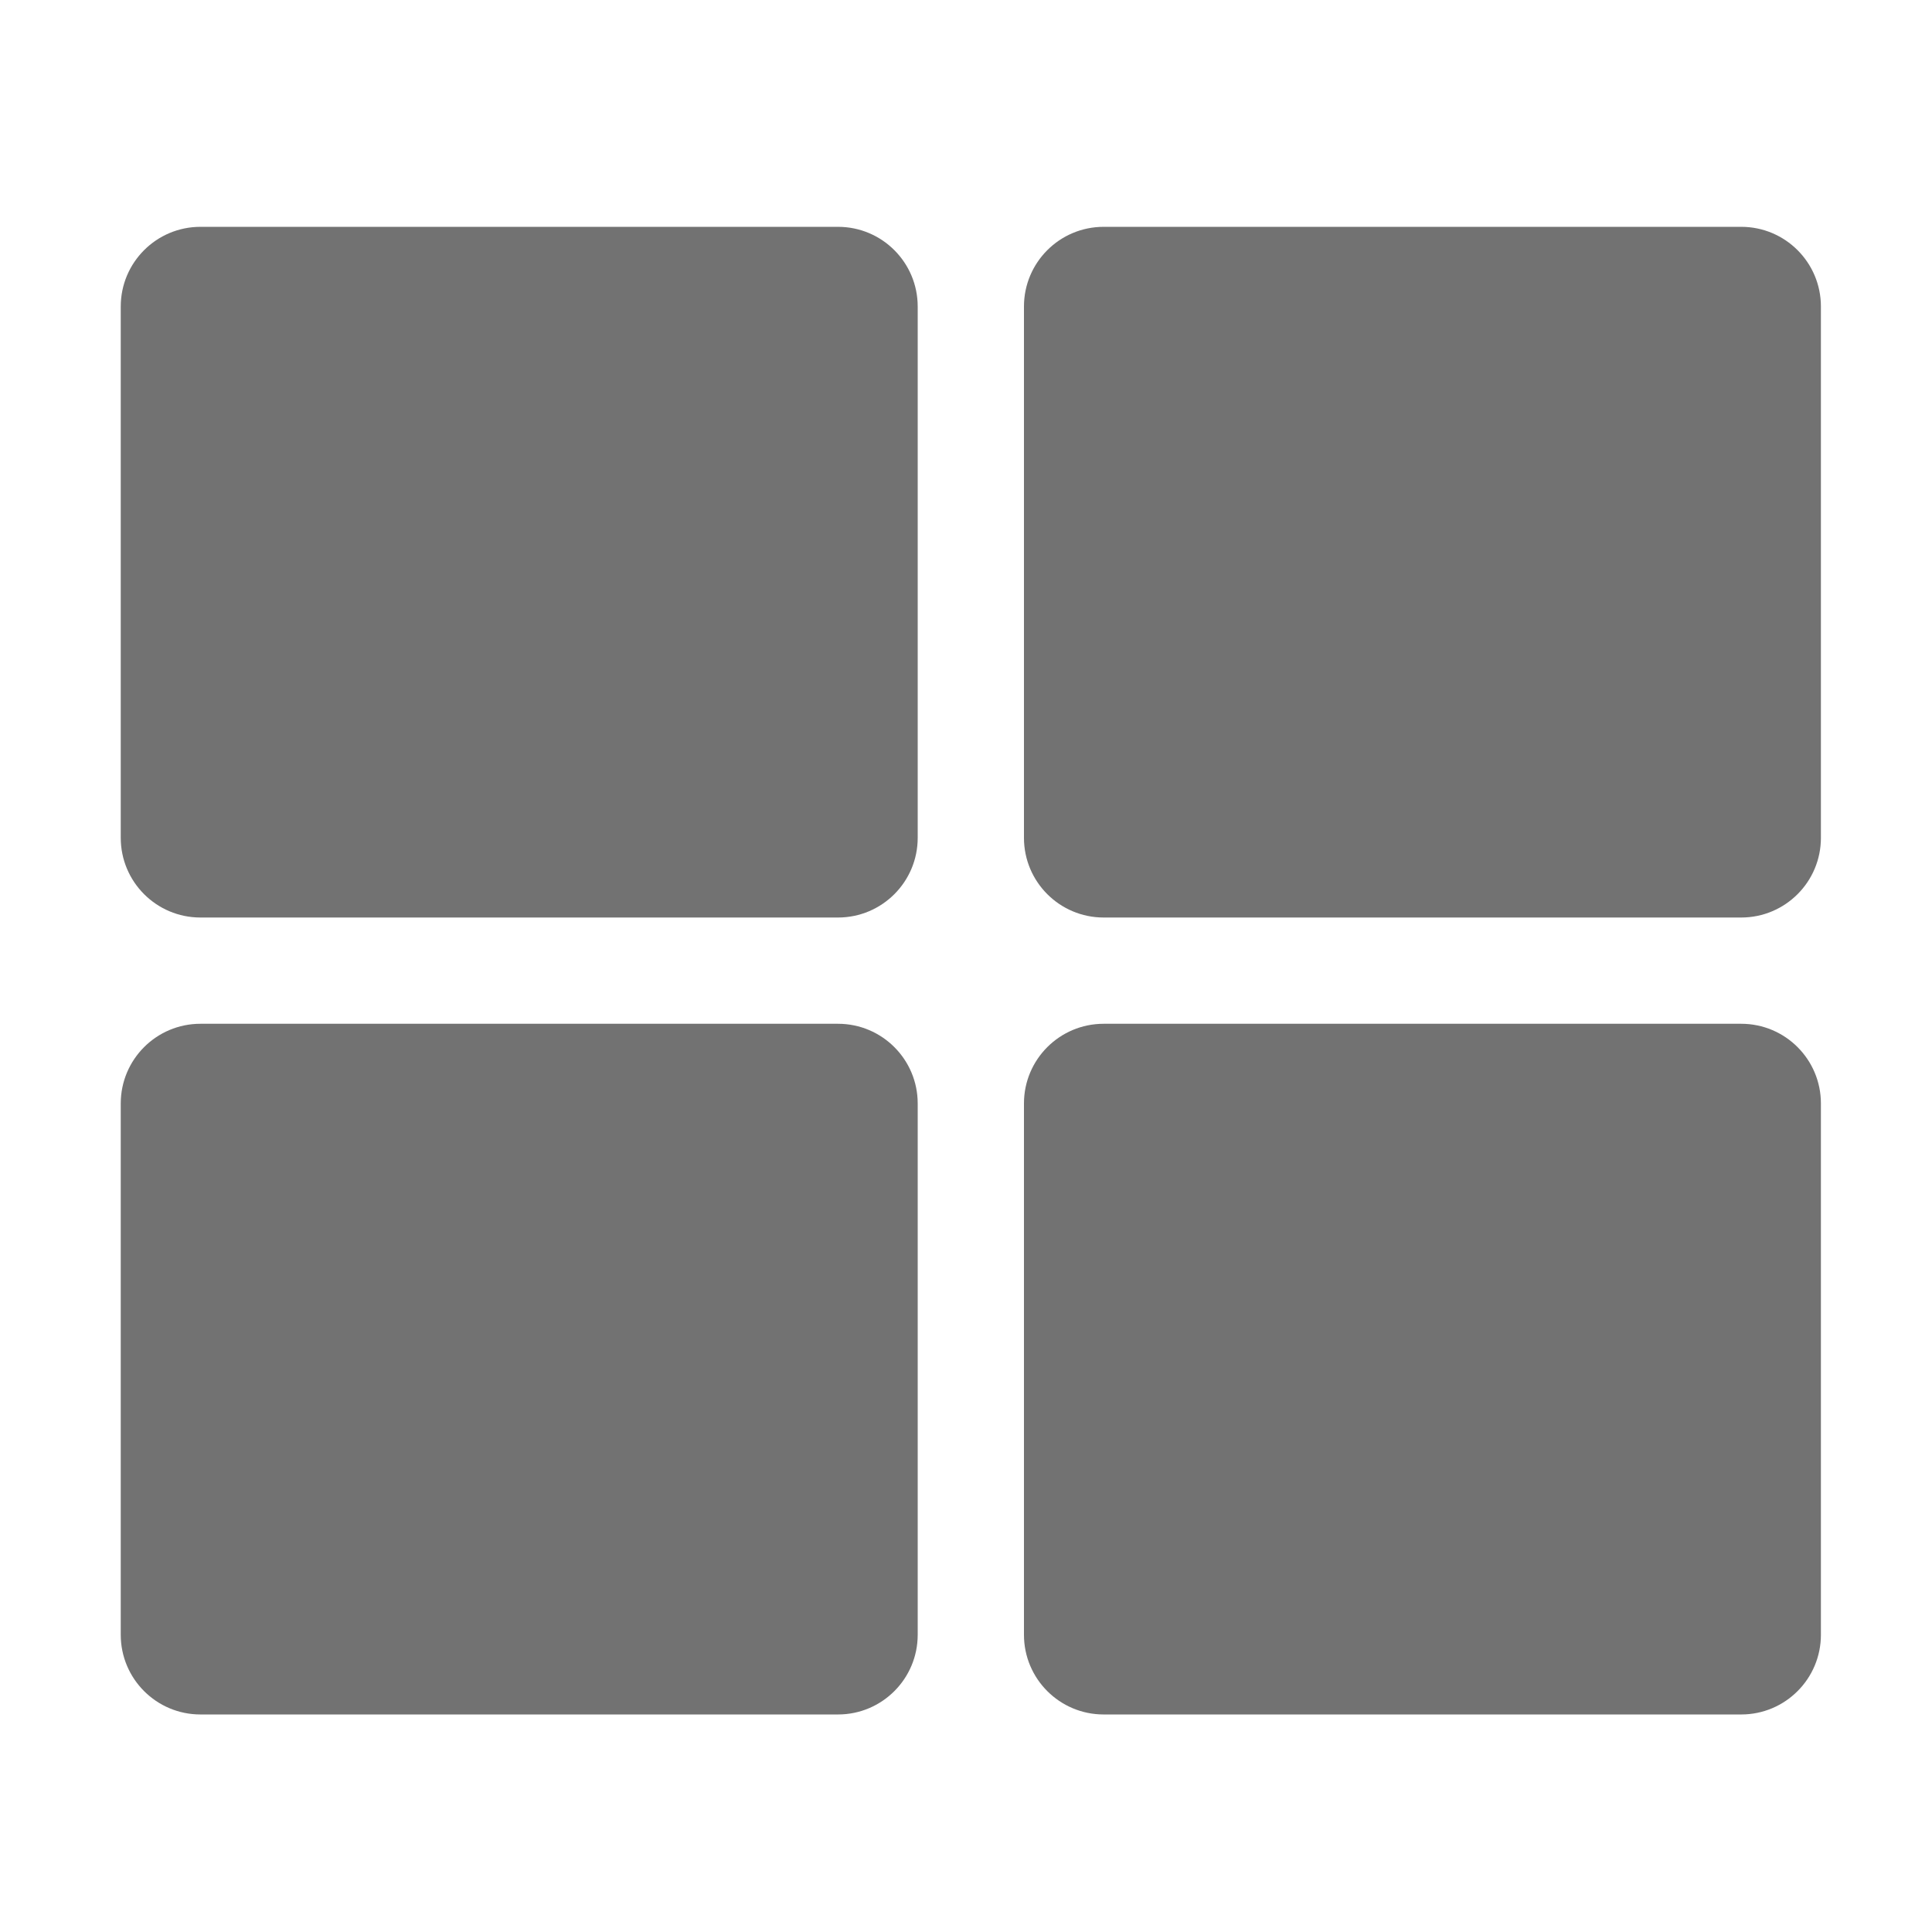 ﻿<?xml version='1.0' encoding='UTF-8'?>
<svg viewBox="-2 -1.997 32 31.997" xmlns="http://www.w3.org/2000/svg">
  <g transform="matrix(0.055, 0, 0, 0.055, 0, 0)">
    <path d="M296, 32L488, 32C501.255, 32 512, 42.745 512, 56L512, 216C512, 229.255 501.255, 240 488, 240L296, 240C282.745, 240 272, 229.255 272, 216L272, 56C272, 42.745 282.745, 32 296, 32zM216, 32L24, 32C10.745, 32 0, 42.745 0, 56L0, 216C0, 229.255 10.745, 240 24, 240L216, 240C229.255, 240 240, 229.255 240, 216L240, 56C240, 42.745 229.255, 32 216, 32zM0, 296L0, 456C0, 469.255 10.745, 480 24, 480L216, 480C229.255, 480 240, 469.255 240, 456L240, 296C240, 282.745 229.255, 272 216, 272L24, 272C10.745, 272 0, 282.745 0, 296zM296, 480L488, 480C501.255, 480 512, 469.255 512, 456L512, 296C512, 282.745 501.255, 272 488, 272L296, 272C282.745, 272 272, 282.745 272, 296L272, 456C272, 469.255 282.745, 480 296, 480z" fill="#727272" fill-opacity="1" class="Black" />
  </g>
</svg>